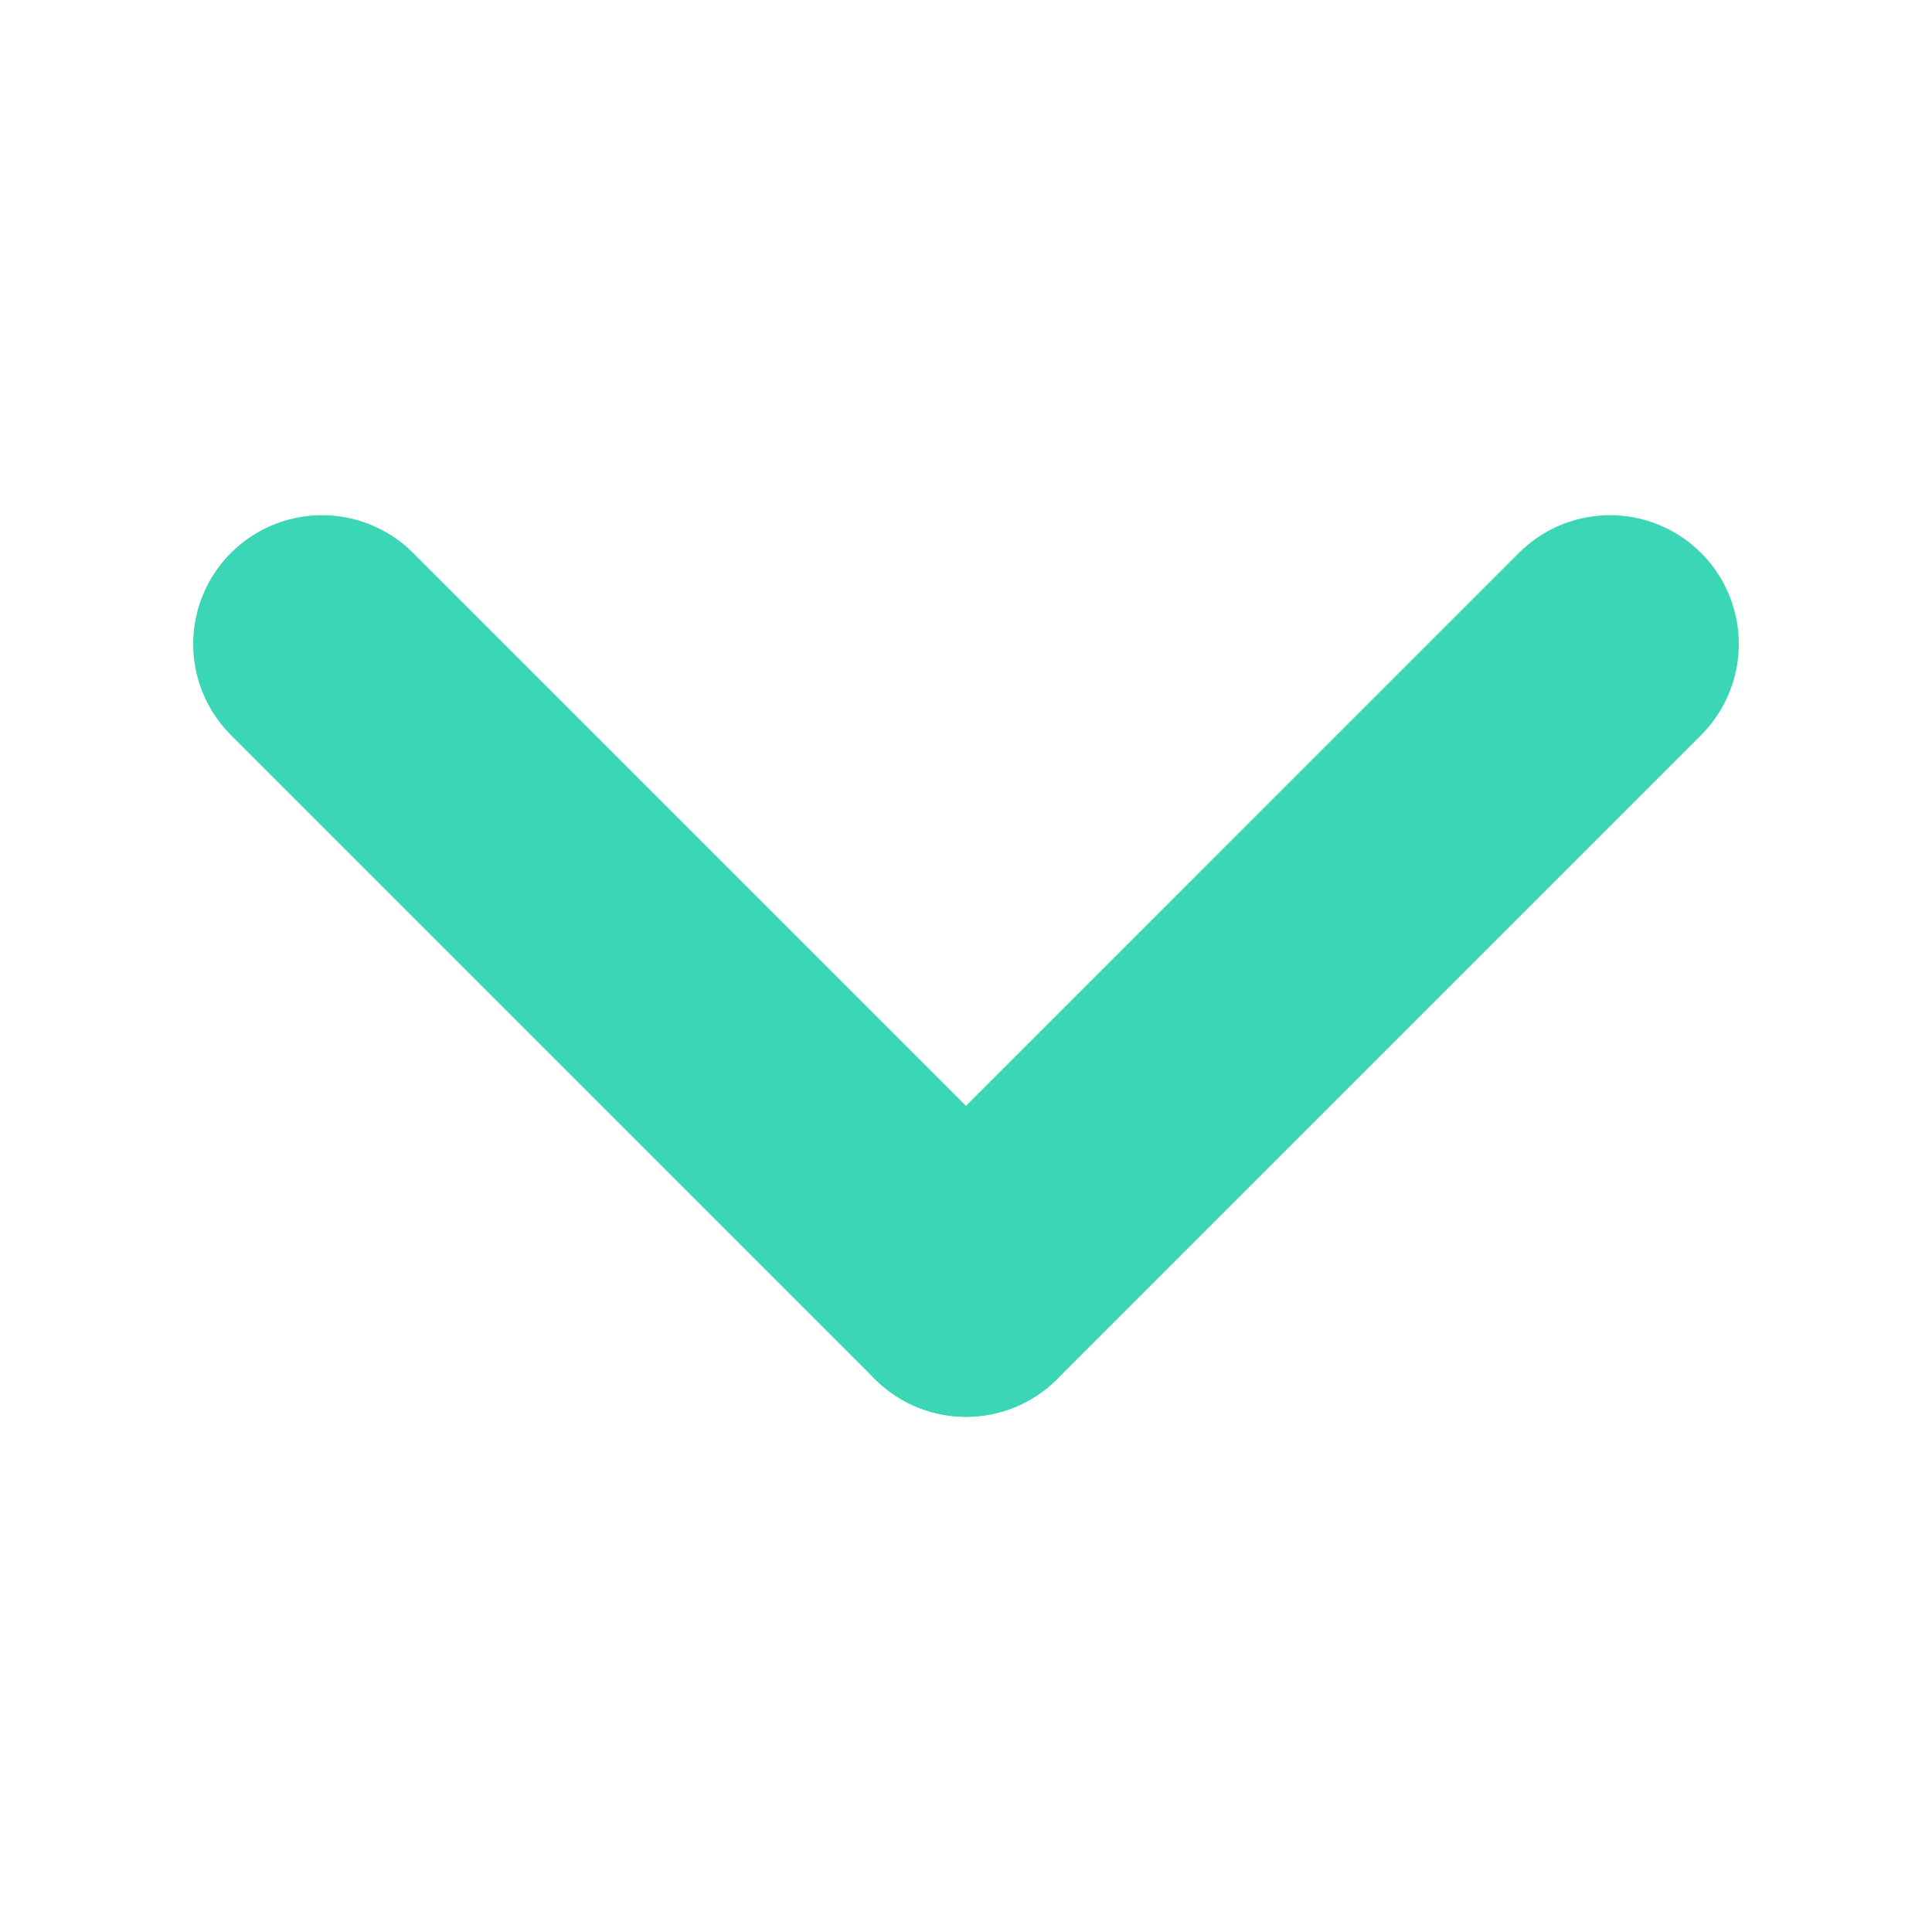 <?xml version="1.0" encoding="UTF-8"?>
<svg width="12px" height="12px" viewBox="0 0 12 12" version="1.1" xmlns="http://www.w3.org/2000/svg" xmlns:xlink="http://www.w3.org/1999/xlink">
    <title>arrow-bottom</title>
    <g id="Page-1" stroke="none" stroke-width="1" fill="none" fill-rule="evenodd">
        <g id="arrow-bottom">
            <polygon id="Path" points="0 0 12 0 12 12 0 12"></polygon>
            <g id="Group" stroke-linecap="round" stroke-linejoin="round" transform="translate(2, 4)" stroke="#3AD6B5" stroke-width="1.6">
                <line x1="0" y1="0" x2="4" y2="4" id="Path"></line>
                <line x1="4" y1="0" x2="8" y2="4" id="Path" transform="translate(6, 2) scale(-1, 1) translate(-6, -2) "></line>
            </g>
        </g>
    </g>
</svg>